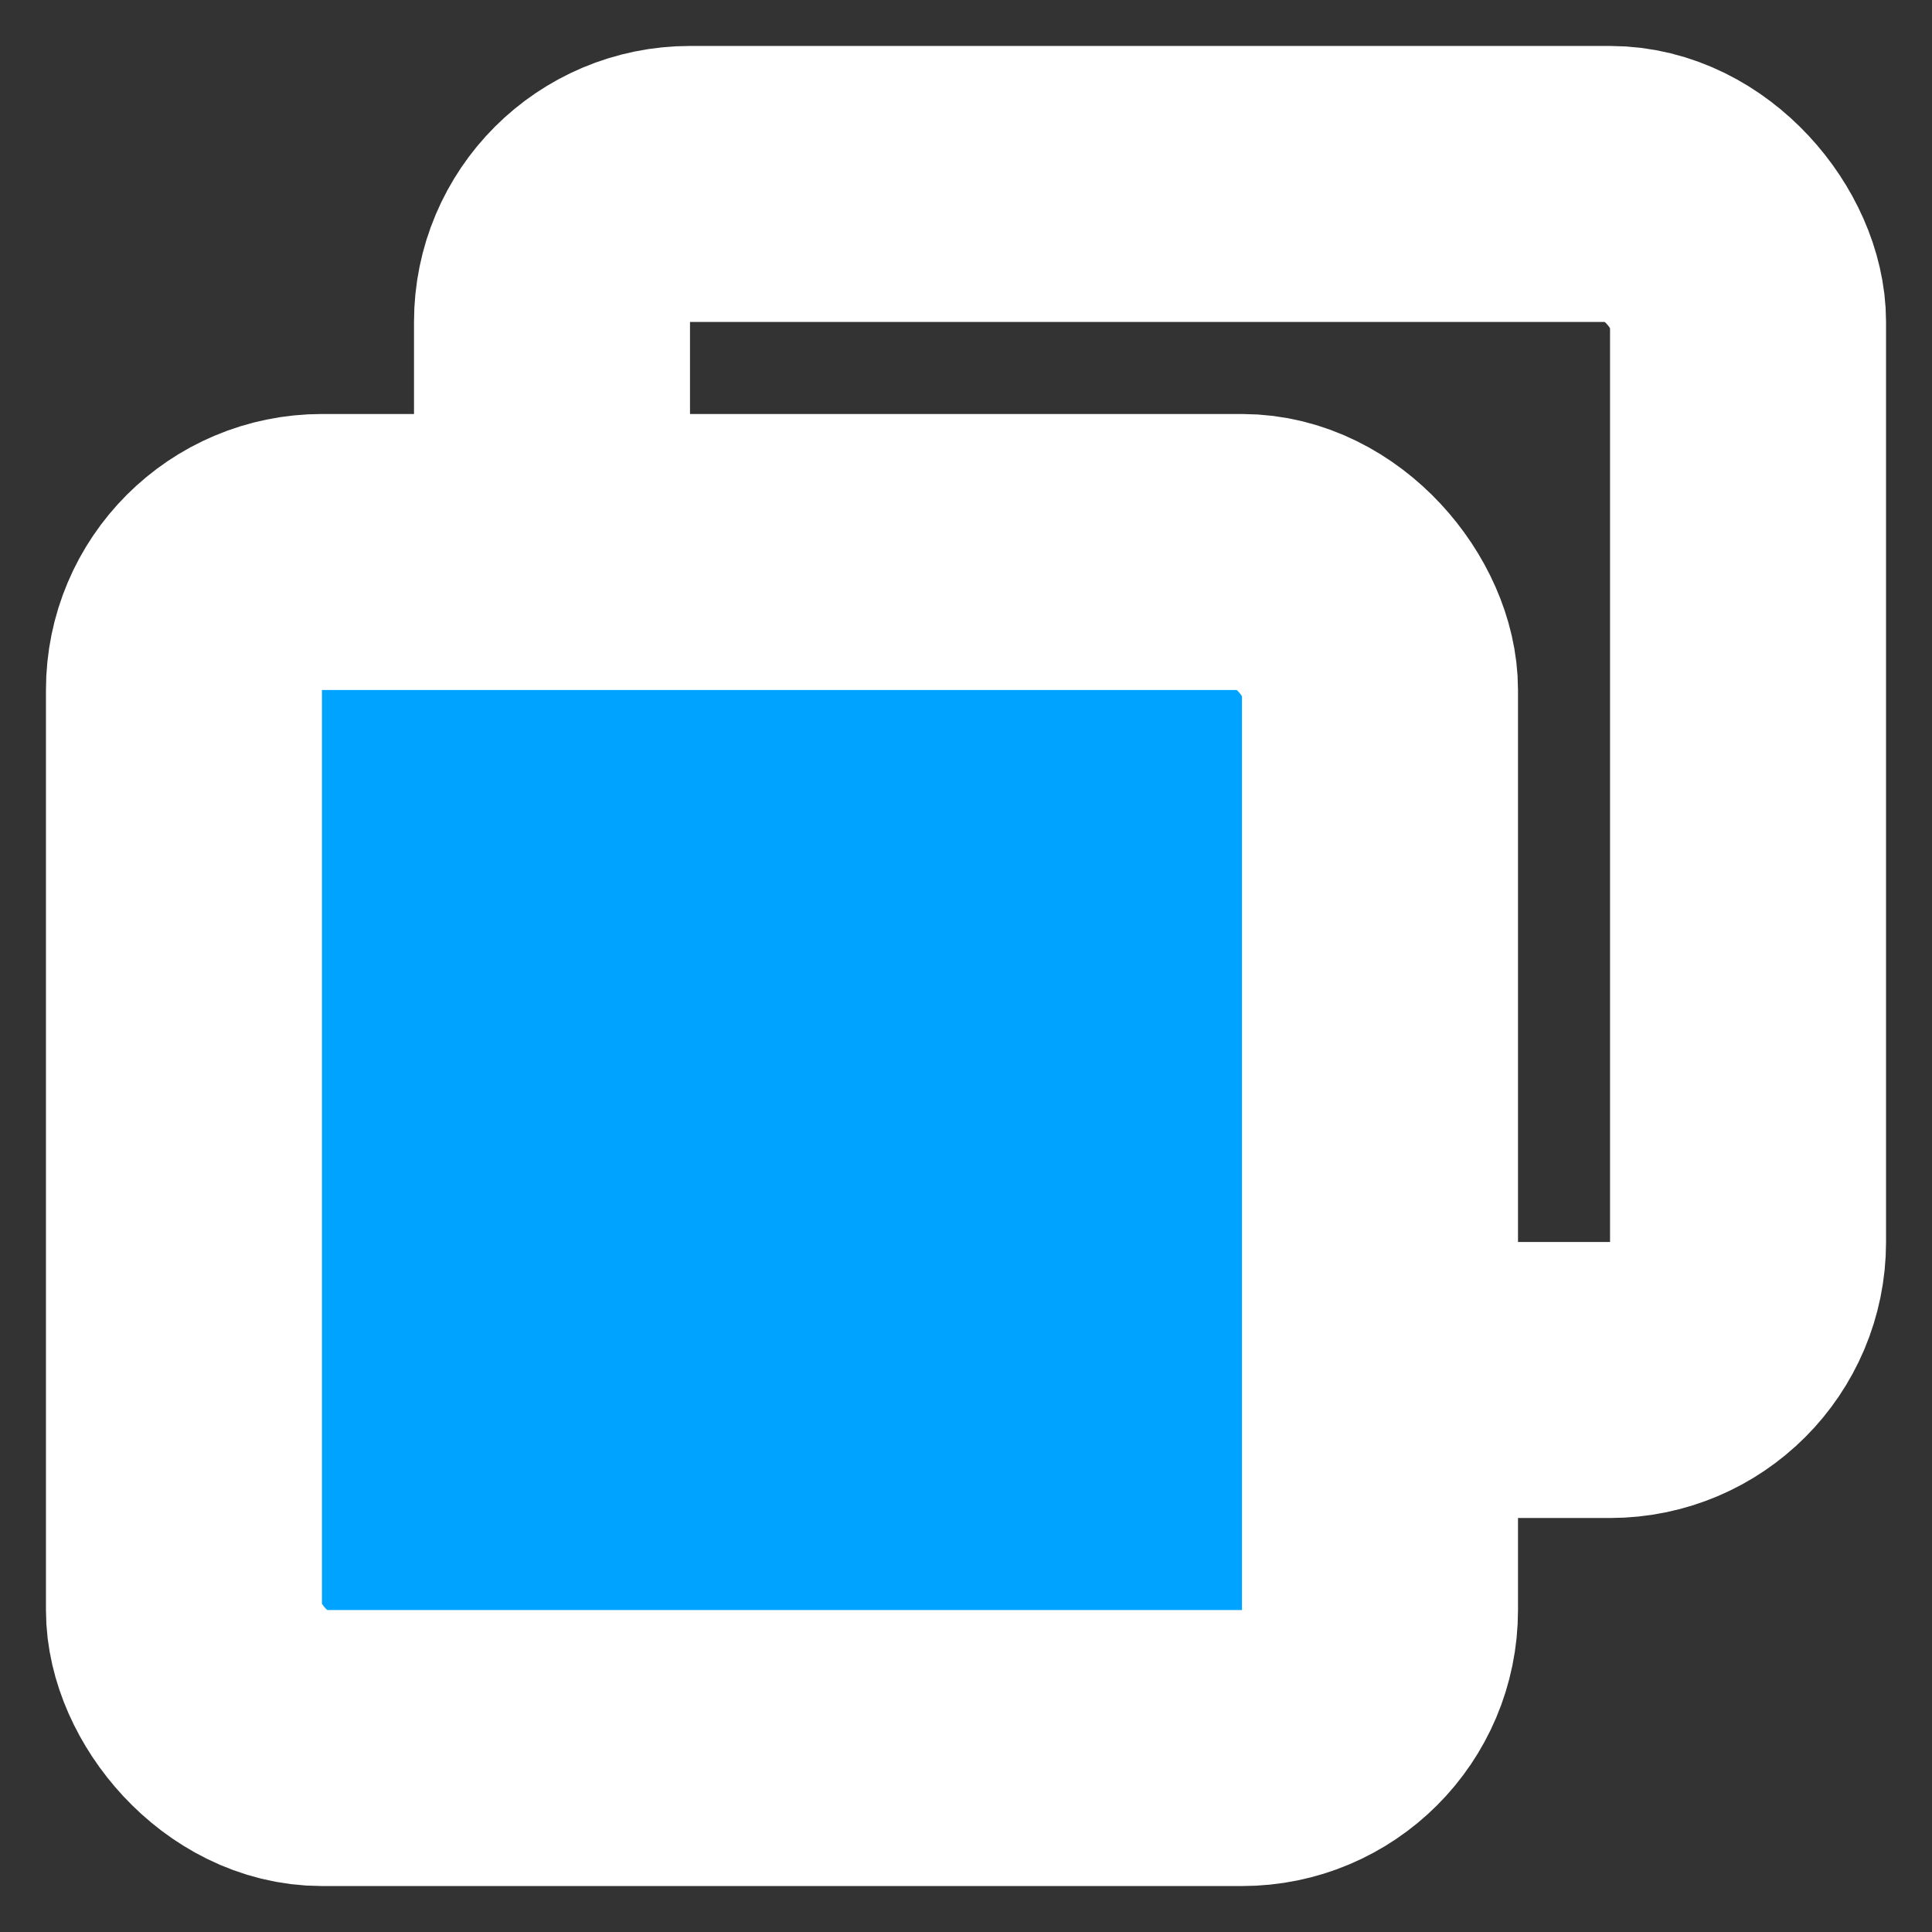 <svg width="14" height="14" viewBox="0 0 14 14" fill="none" xmlns="http://www.w3.org/2000/svg">
<rect x="0" y="0" width="14" height="14" fill="#333333" stroke="none"/>
<rect x="4" y="1.333" width="8.667" height="8.667" rx="1" stroke="white" stroke-width="2"/>
<rect x="1.333" y="4" width="8.667" height="8.667" rx="1" fill="#00A3FF" stroke="white" stroke-width="2"/>
</svg>

